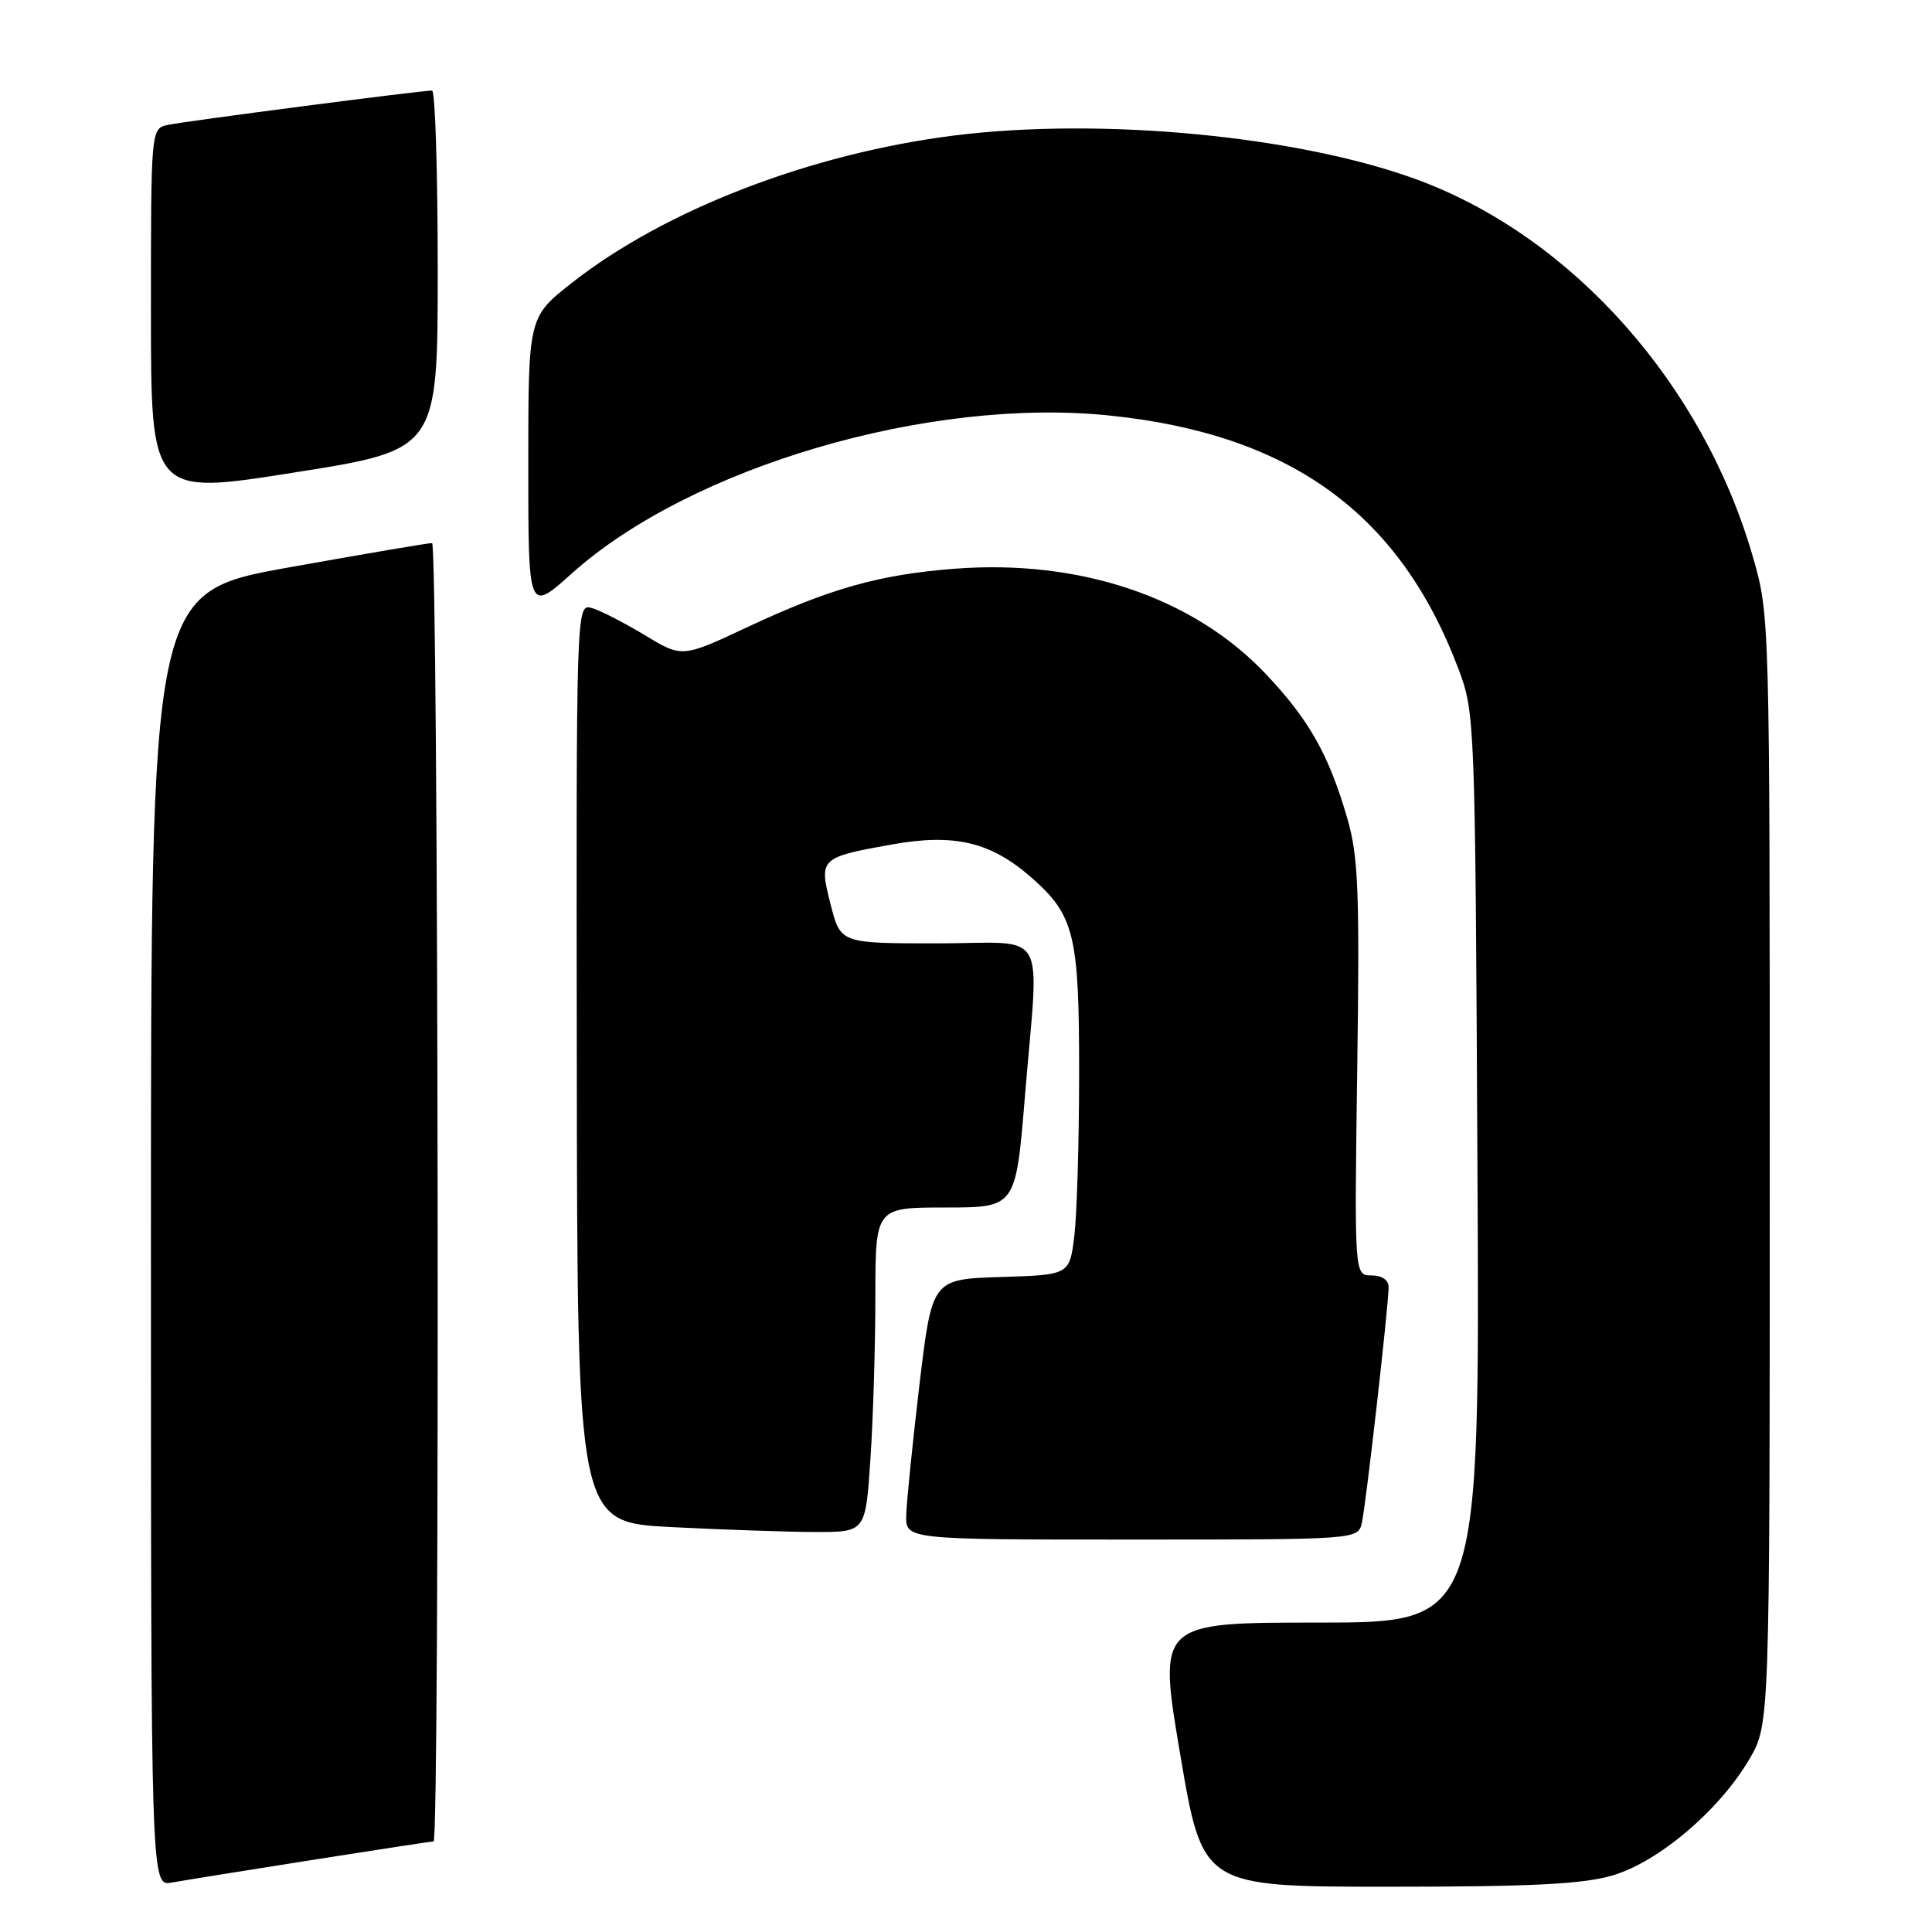 <?xml version="1.0" encoding="UTF-8" standalone="no"?>
<!DOCTYPE svg PUBLIC "-//W3C//DTD SVG 1.1//EN" "http://www.w3.org/Graphics/SVG/1.1/DTD/svg11.dtd" >
<svg xmlns="http://www.w3.org/2000/svg" xmlns:xlink="http://www.w3.org/1999/xlink" version="1.1" viewBox="0 0 256 256">
 <g >
 <path fill="currentColor"
d=" M 41.20 246.48 C 49.83 245.12 57.14 244.00 57.45 244.00 C 58.30 244.00 58.10 72.01 57.25 71.96 C 56.84 71.94 48.29 73.39 38.25 75.19 C 20.00 78.46 20.00 78.46 20.00 164.21 C 20.00 249.95 20.00 249.95 22.75 249.45 C 24.26 249.18 32.56 247.84 41.20 246.48 Z  M 213.72 248.49 C 219.80 246.68 227.82 239.87 231.78 233.13 C 234.50 228.50 234.50 228.50 234.50 155.00 C 234.50 81.62 234.50 81.49 232.24 73.69 C 225.65 50.95 208.49 31.59 188.15 23.94 C 172.44 18.04 146.07 15.49 126.39 17.96 C 107.38 20.36 88.04 27.82 75.75 37.50 C 70.00 42.03 70.00 42.03 70.00 61.59 C 70.00 81.16 70.00 81.16 75.75 76.00 C 91.49 61.88 123.12 52.58 147.03 55.06 C 170.99 57.53 185.47 68.04 193.23 88.58 C 195.44 94.43 195.47 95.19 195.77 154.75 C 196.09 215.00 196.09 215.00 174.76 215.00 C 153.43 215.00 153.43 215.00 156.39 232.50 C 159.35 250.00 159.35 250.00 183.99 250.00 C 203.06 250.00 209.79 249.66 213.72 248.49 Z  M 180.46 201.75 C 181.02 199.21 184.00 172.94 184.00 170.55 C 184.00 169.61 183.11 169.00 181.73 169.00 C 179.46 169.00 179.46 169.00 179.84 141.64 C 180.17 118.06 179.99 113.48 178.52 108.42 C 176.07 99.99 173.46 95.37 167.74 89.32 C 158.14 79.16 143.12 74.08 126.49 75.36 C 116.51 76.13 109.94 77.98 98.94 83.14 C 90.38 87.15 90.38 87.15 85.44 84.16 C 82.72 82.52 79.57 80.90 78.43 80.57 C 76.35 79.98 76.35 79.98 76.43 140.85 C 76.50 201.72 76.50 201.72 89.00 202.35 C 95.88 202.70 104.47 202.99 108.10 203.00 C 114.70 203.00 114.70 203.00 115.34 193.25 C 115.70 187.89 115.99 178.21 115.99 171.75 C 116.00 160.00 116.00 160.00 125.30 160.00 C 134.60 160.00 134.60 160.00 135.81 145.25 C 137.68 122.41 139.16 125.00 124.19 125.00 C 111.38 125.00 111.38 125.00 110.07 119.88 C 108.49 113.73 108.61 113.61 118.22 111.89 C 126.48 110.42 131.29 111.56 136.67 116.28 C 142.37 121.29 143.00 123.87 142.99 142.22 C 142.99 151.17 142.70 160.85 142.36 163.71 C 141.73 168.93 141.73 168.93 132.61 169.21 C 123.50 169.50 123.50 169.50 121.83 183.50 C 120.92 191.20 120.13 198.96 120.08 200.75 C 120.00 204.00 120.00 204.00 149.98 204.00 C 179.96 204.00 179.96 204.00 180.46 201.75 Z  M 58.00 35.81 C 58.00 22.71 57.66 12.00 57.25 12.00 C 55.82 11.99 24.49 16.06 22.25 16.55 C 20.00 17.04 20.00 17.04 20.00 41.33 C 20.00 65.62 20.00 65.62 39.00 62.61 C 58.00 59.61 58.00 59.61 58.00 35.81 Z "/>
</g>
</svg>